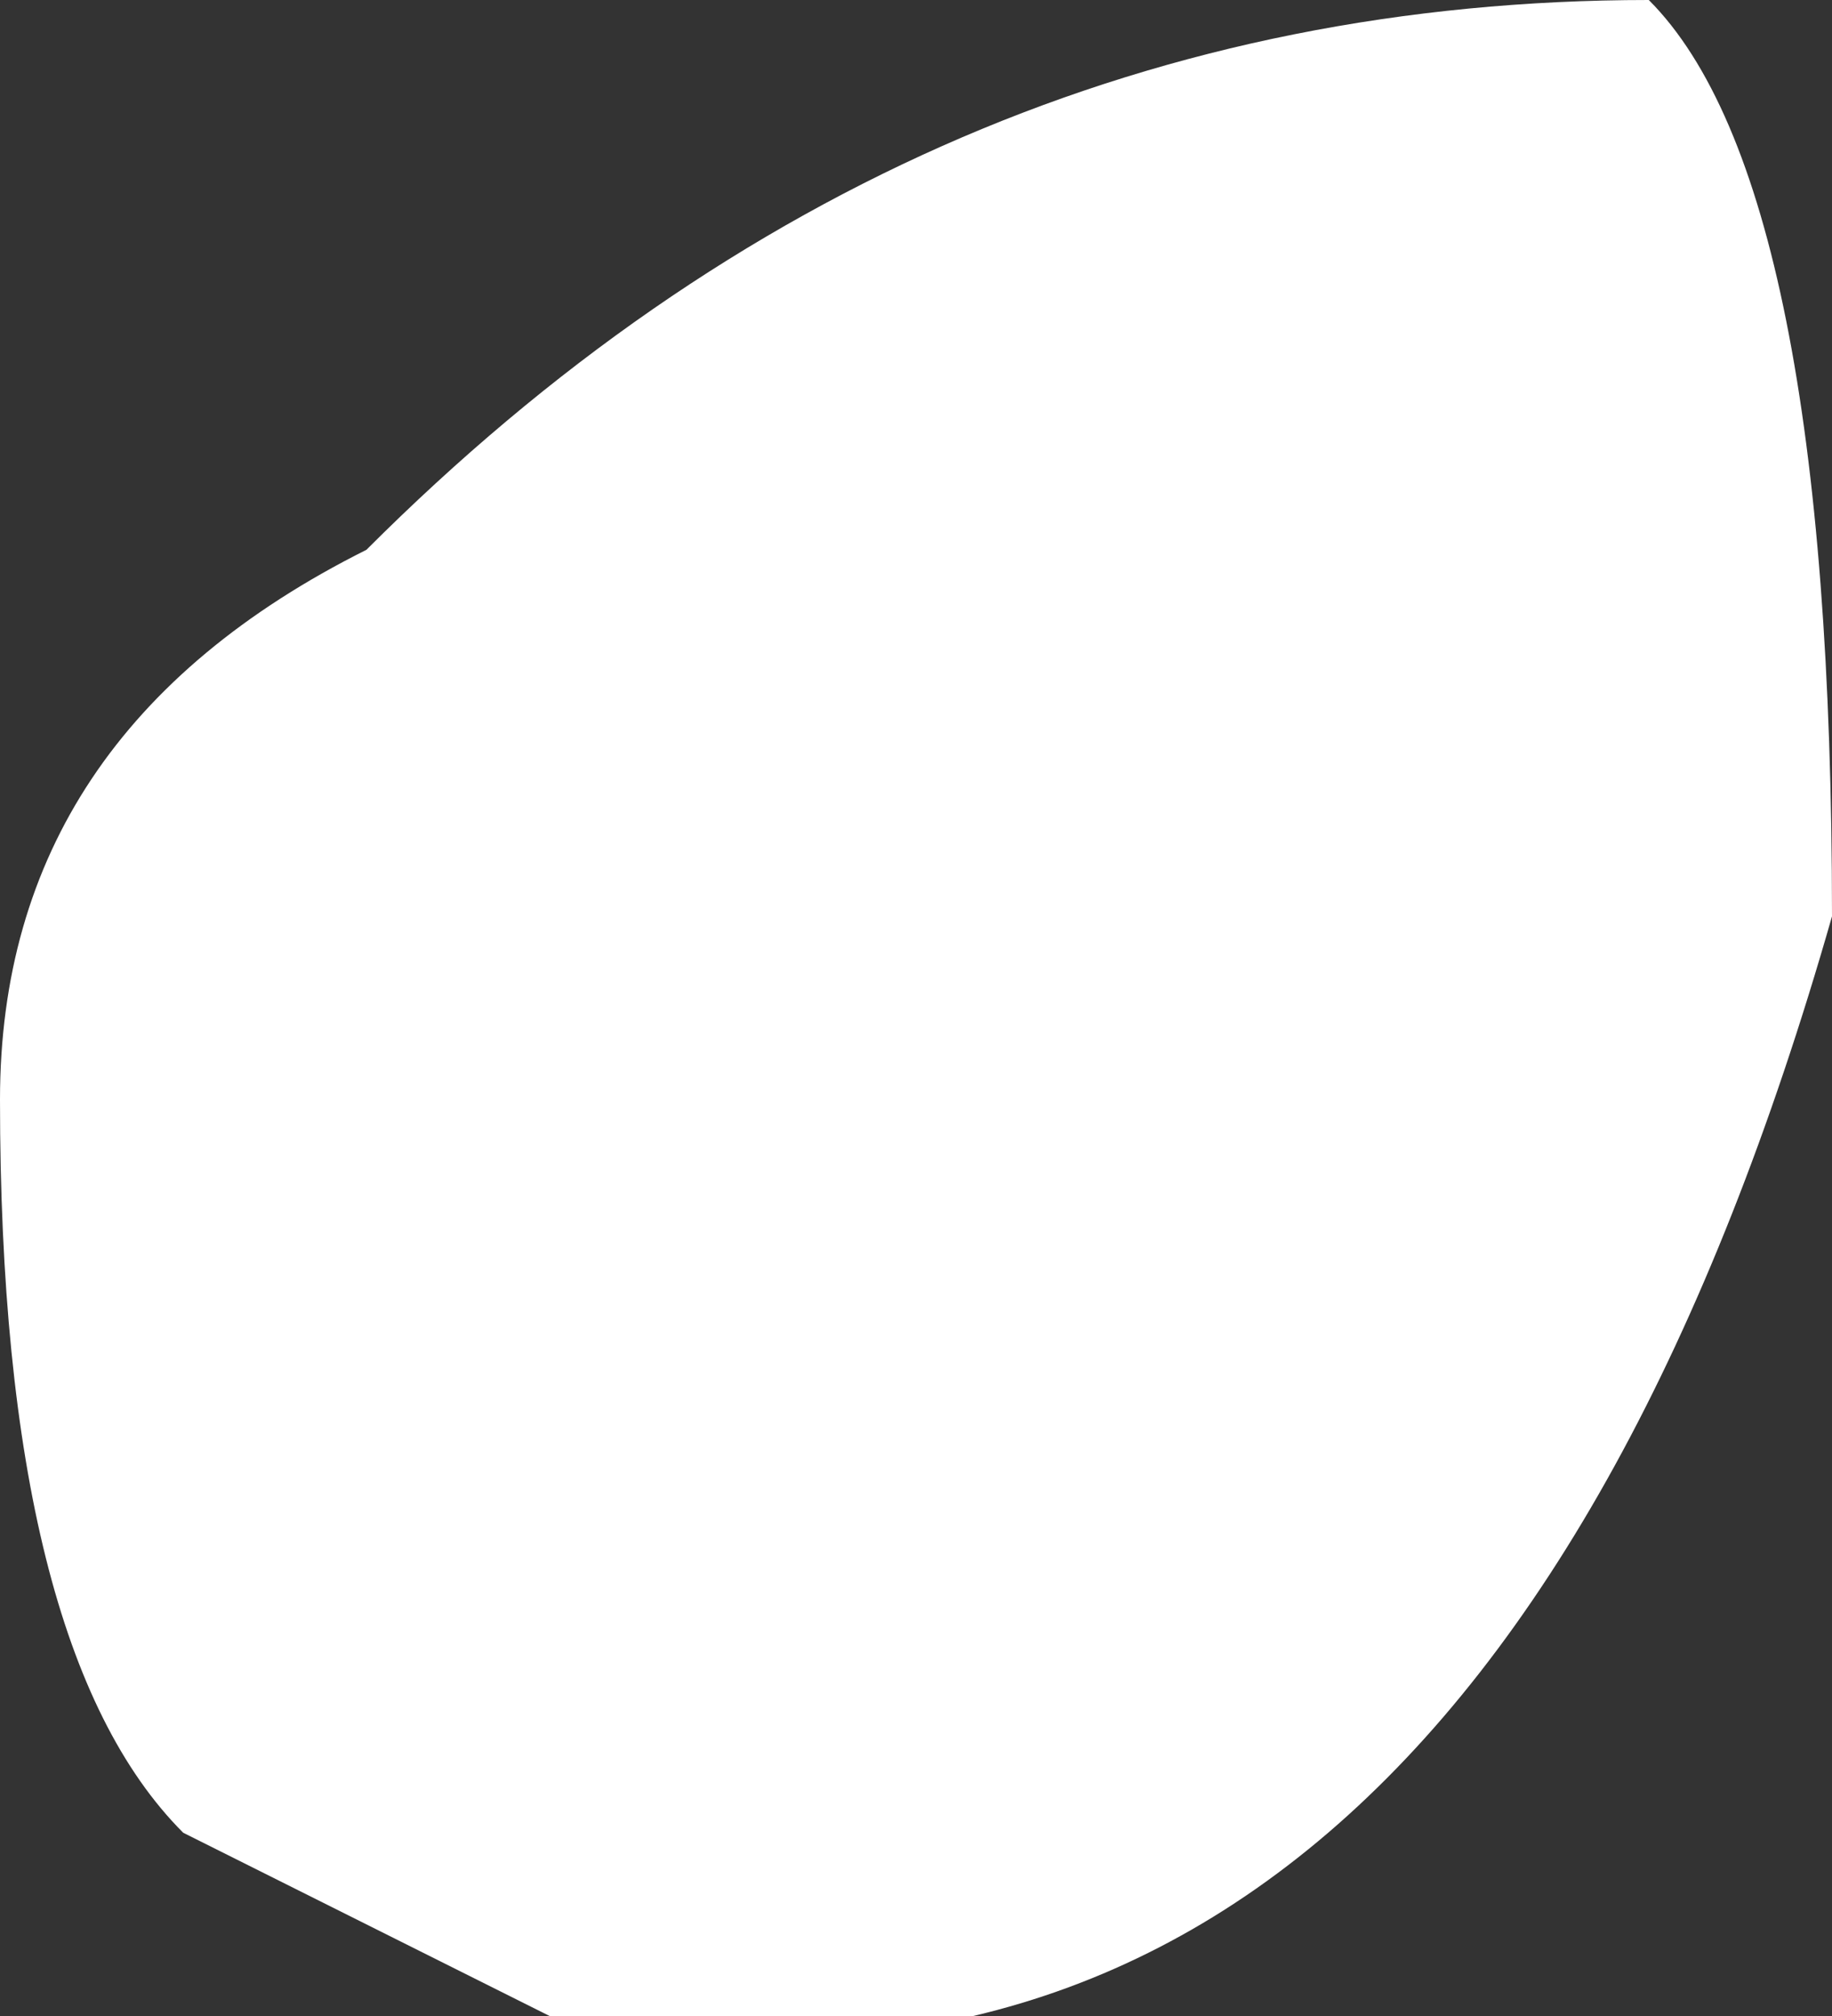 <?xml version="1.0" encoding="UTF-8" standalone="no"?>
<svg xmlns:ffdec="https://www.free-decompiler.com/flash" xmlns:xlink="http://www.w3.org/1999/xlink" ffdec:objectType="shape" height="0.55px" width="0.5px" xmlns="http://www.w3.org/2000/svg">
  <rect width="100%" height="100%" fill="#333333" stroke="none"/>
  <g transform="matrix(1.0, 0.0, 0.0, 1.0, -2.45, 13.4)">
    <path d="M2.95 -13.15 Q2.85 -12.8 2.6 -12.85 L2.5 -12.9 Q2.45 -12.95 2.45 -13.1 2.45 -13.2 2.55 -13.25 2.7 -13.4 2.9 -13.4 2.95 -13.35 2.95 -13.15" fill="#ffffff" fill-rule="evenodd" stroke="none"/>
  </g>
</svg>
